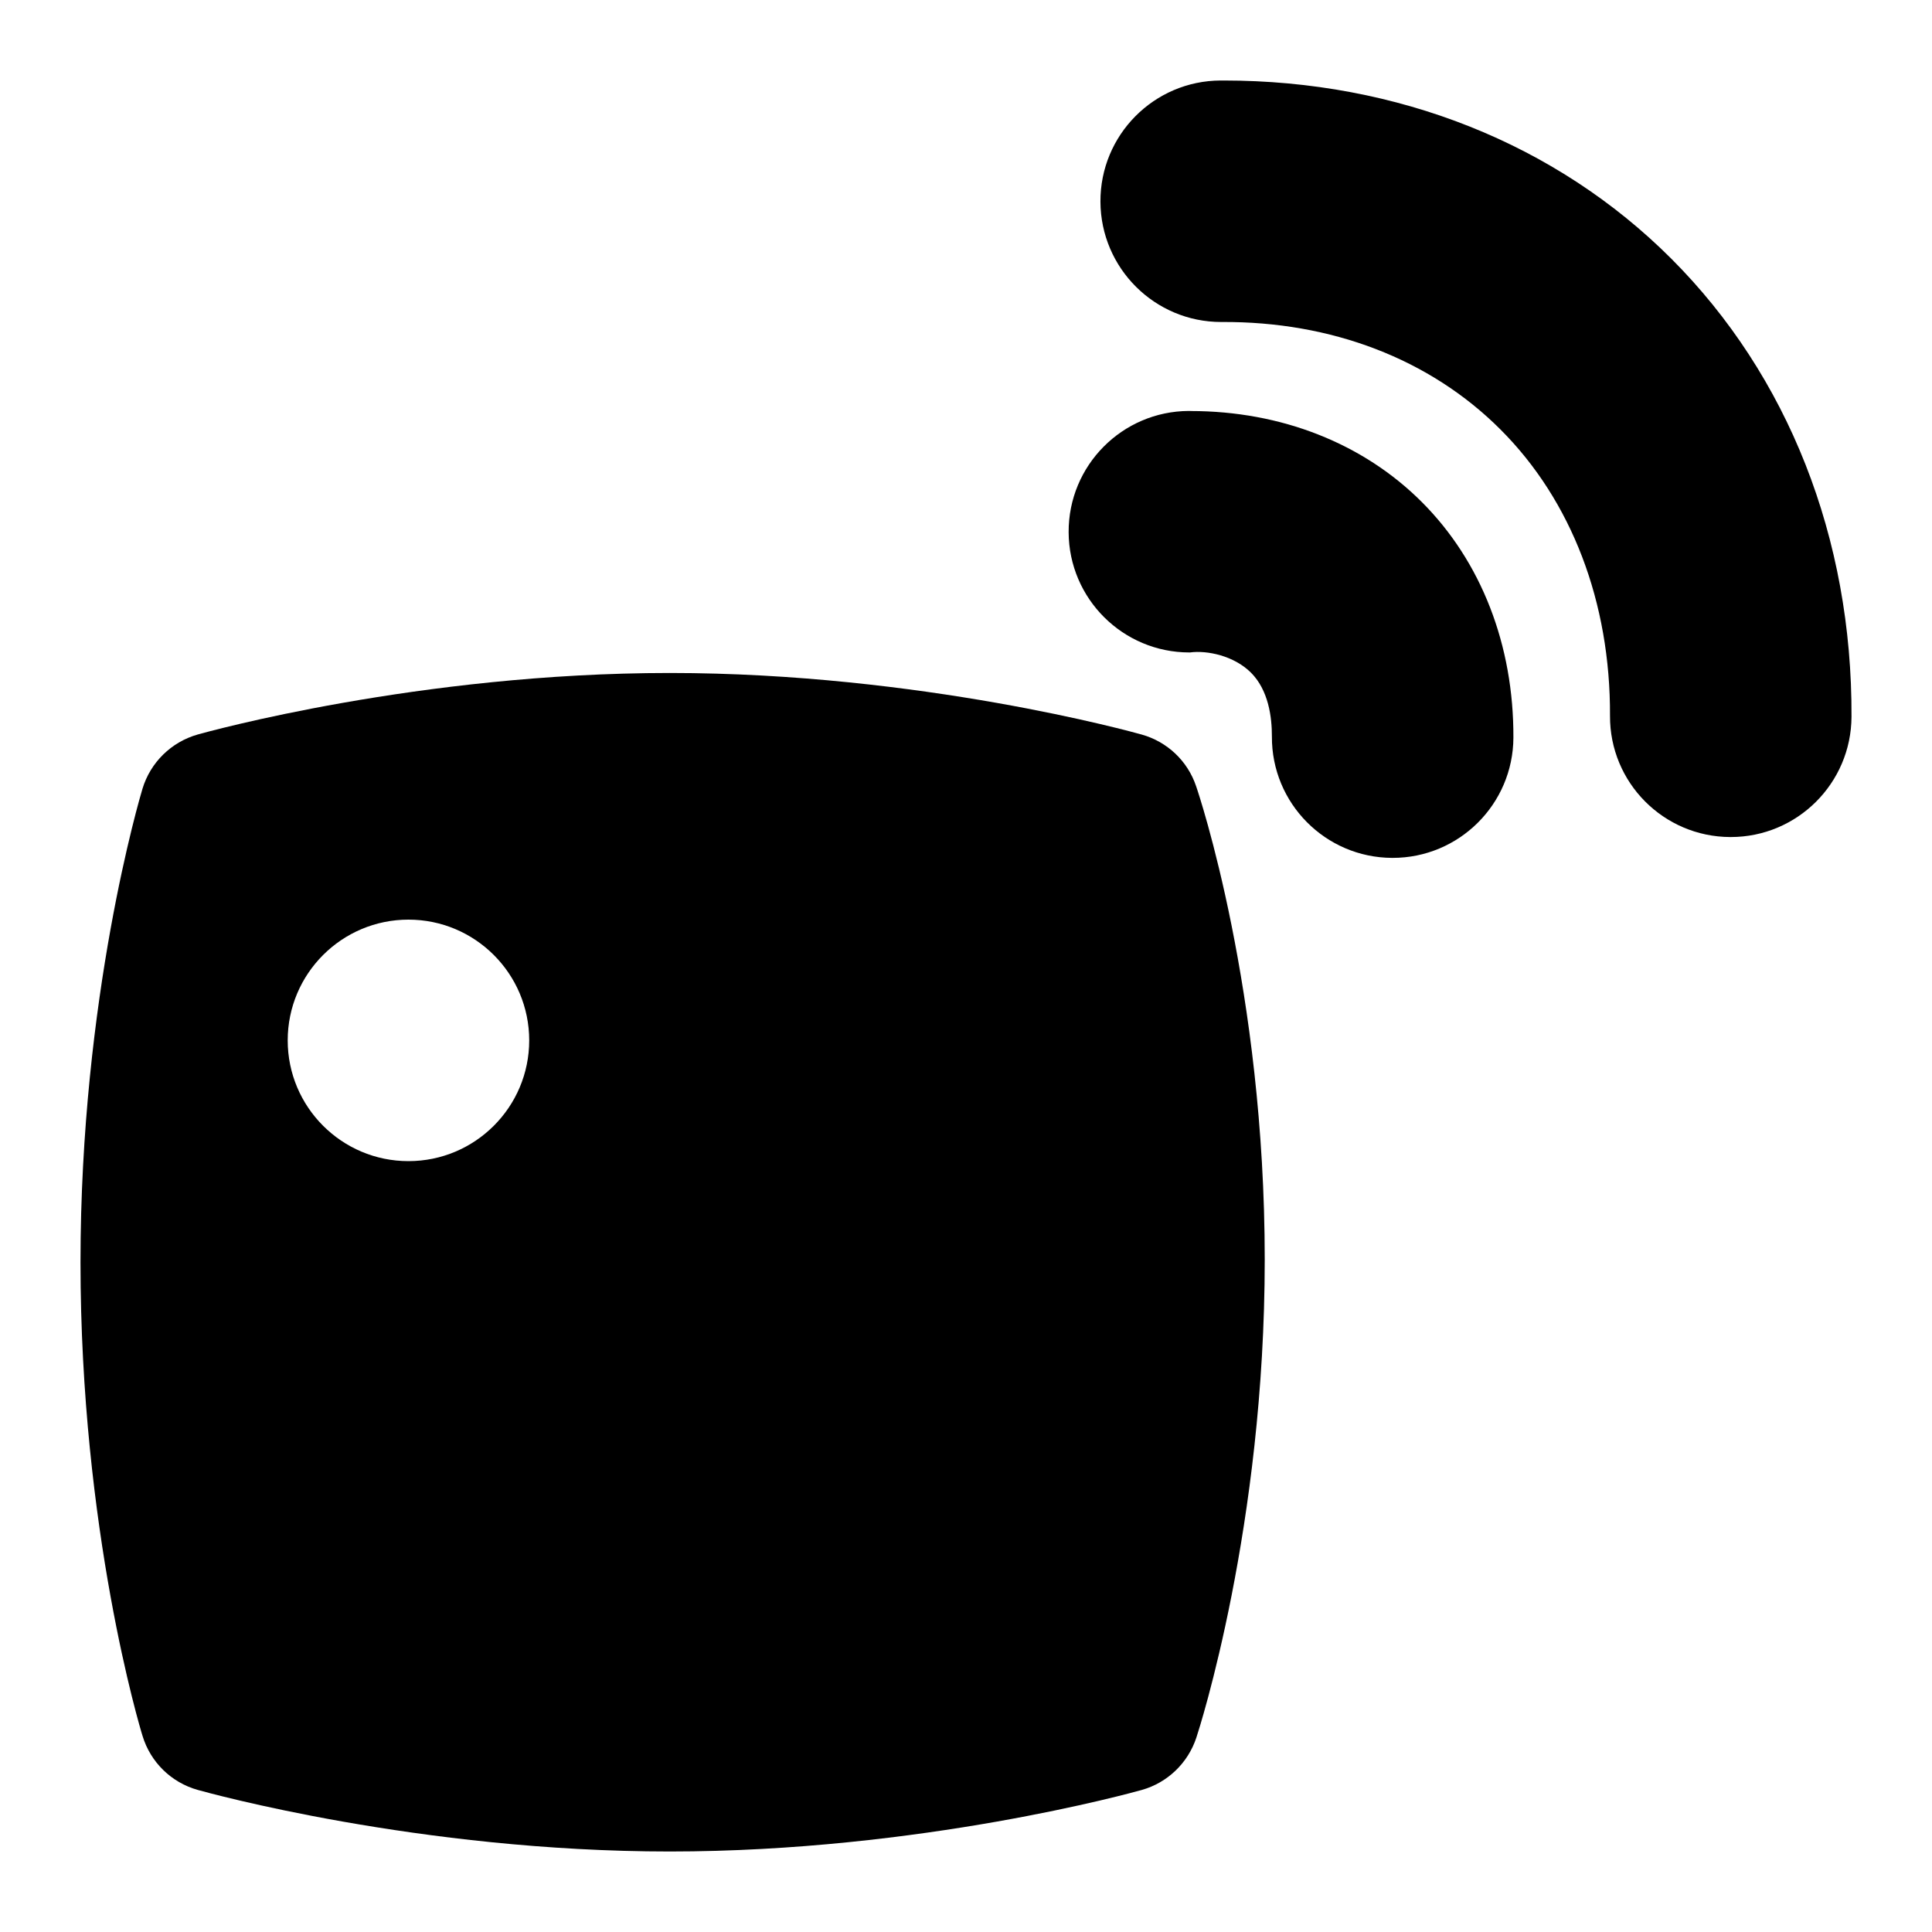 <svg id="Layer_1" viewBox="0 0 24 24" xmlns="http://www.w3.org/2000/svg" data-name="Layer 1"><path d="m20.761 3.213c-1.429-1.428-3.401-2.213-5.559-2.213h-.039c-.828.003-1.497.678-1.493 1.506.004.826.675 1.494 1.5 1.494h.007c1.359-.008 2.583.456 3.462 1.335.884.883 1.367 2.146 1.361 3.557-.004.829.665 1.503 1.494 1.506h.006c.825 0 1.496-.667 1.5-1.494.01-2.217-.786-4.238-2.239-5.691z"/><path d="m14.789 5.105h-.021c-.828.004-1.497.678-1.493 1.507.004.826.675 1.493 1.5 1.493h.007c.213-.029.548.041.758.251.217.217.261.551.26.794-.004.829.665 1.503 1.493 1.507h.007c.825 0 1.496-.667 1.5-1.493.005-1.149-.399-2.19-1.139-2.929-.729-.729-1.748-1.129-2.871-1.129z"/><path d="m14.183 9.125c-.111-.031-2.749-.765-5.863-.765s-5.752.733-5.863.764c-.329.093-.588.347-.687.674-.031.104-.77 2.585-.77 5.882 0 3.325.738 5.782.771 5.885.099.326.357.578.685.67.111.031 2.75.765 5.864.765s5.751-.733 5.862-.764c.321-.09.576-.335.68-.652.035-.105.849-2.628.849-5.937 0-3.341-.817-5.78-.853-5.882-.105-.312-.358-.551-.675-.64zm-9.109 5.299c-.828 0-1.5-.672-1.5-1.5s.672-1.5 1.5-1.5 1.5.672 1.5 1.5-.672 1.5-1.5 1.5z"/></svg>